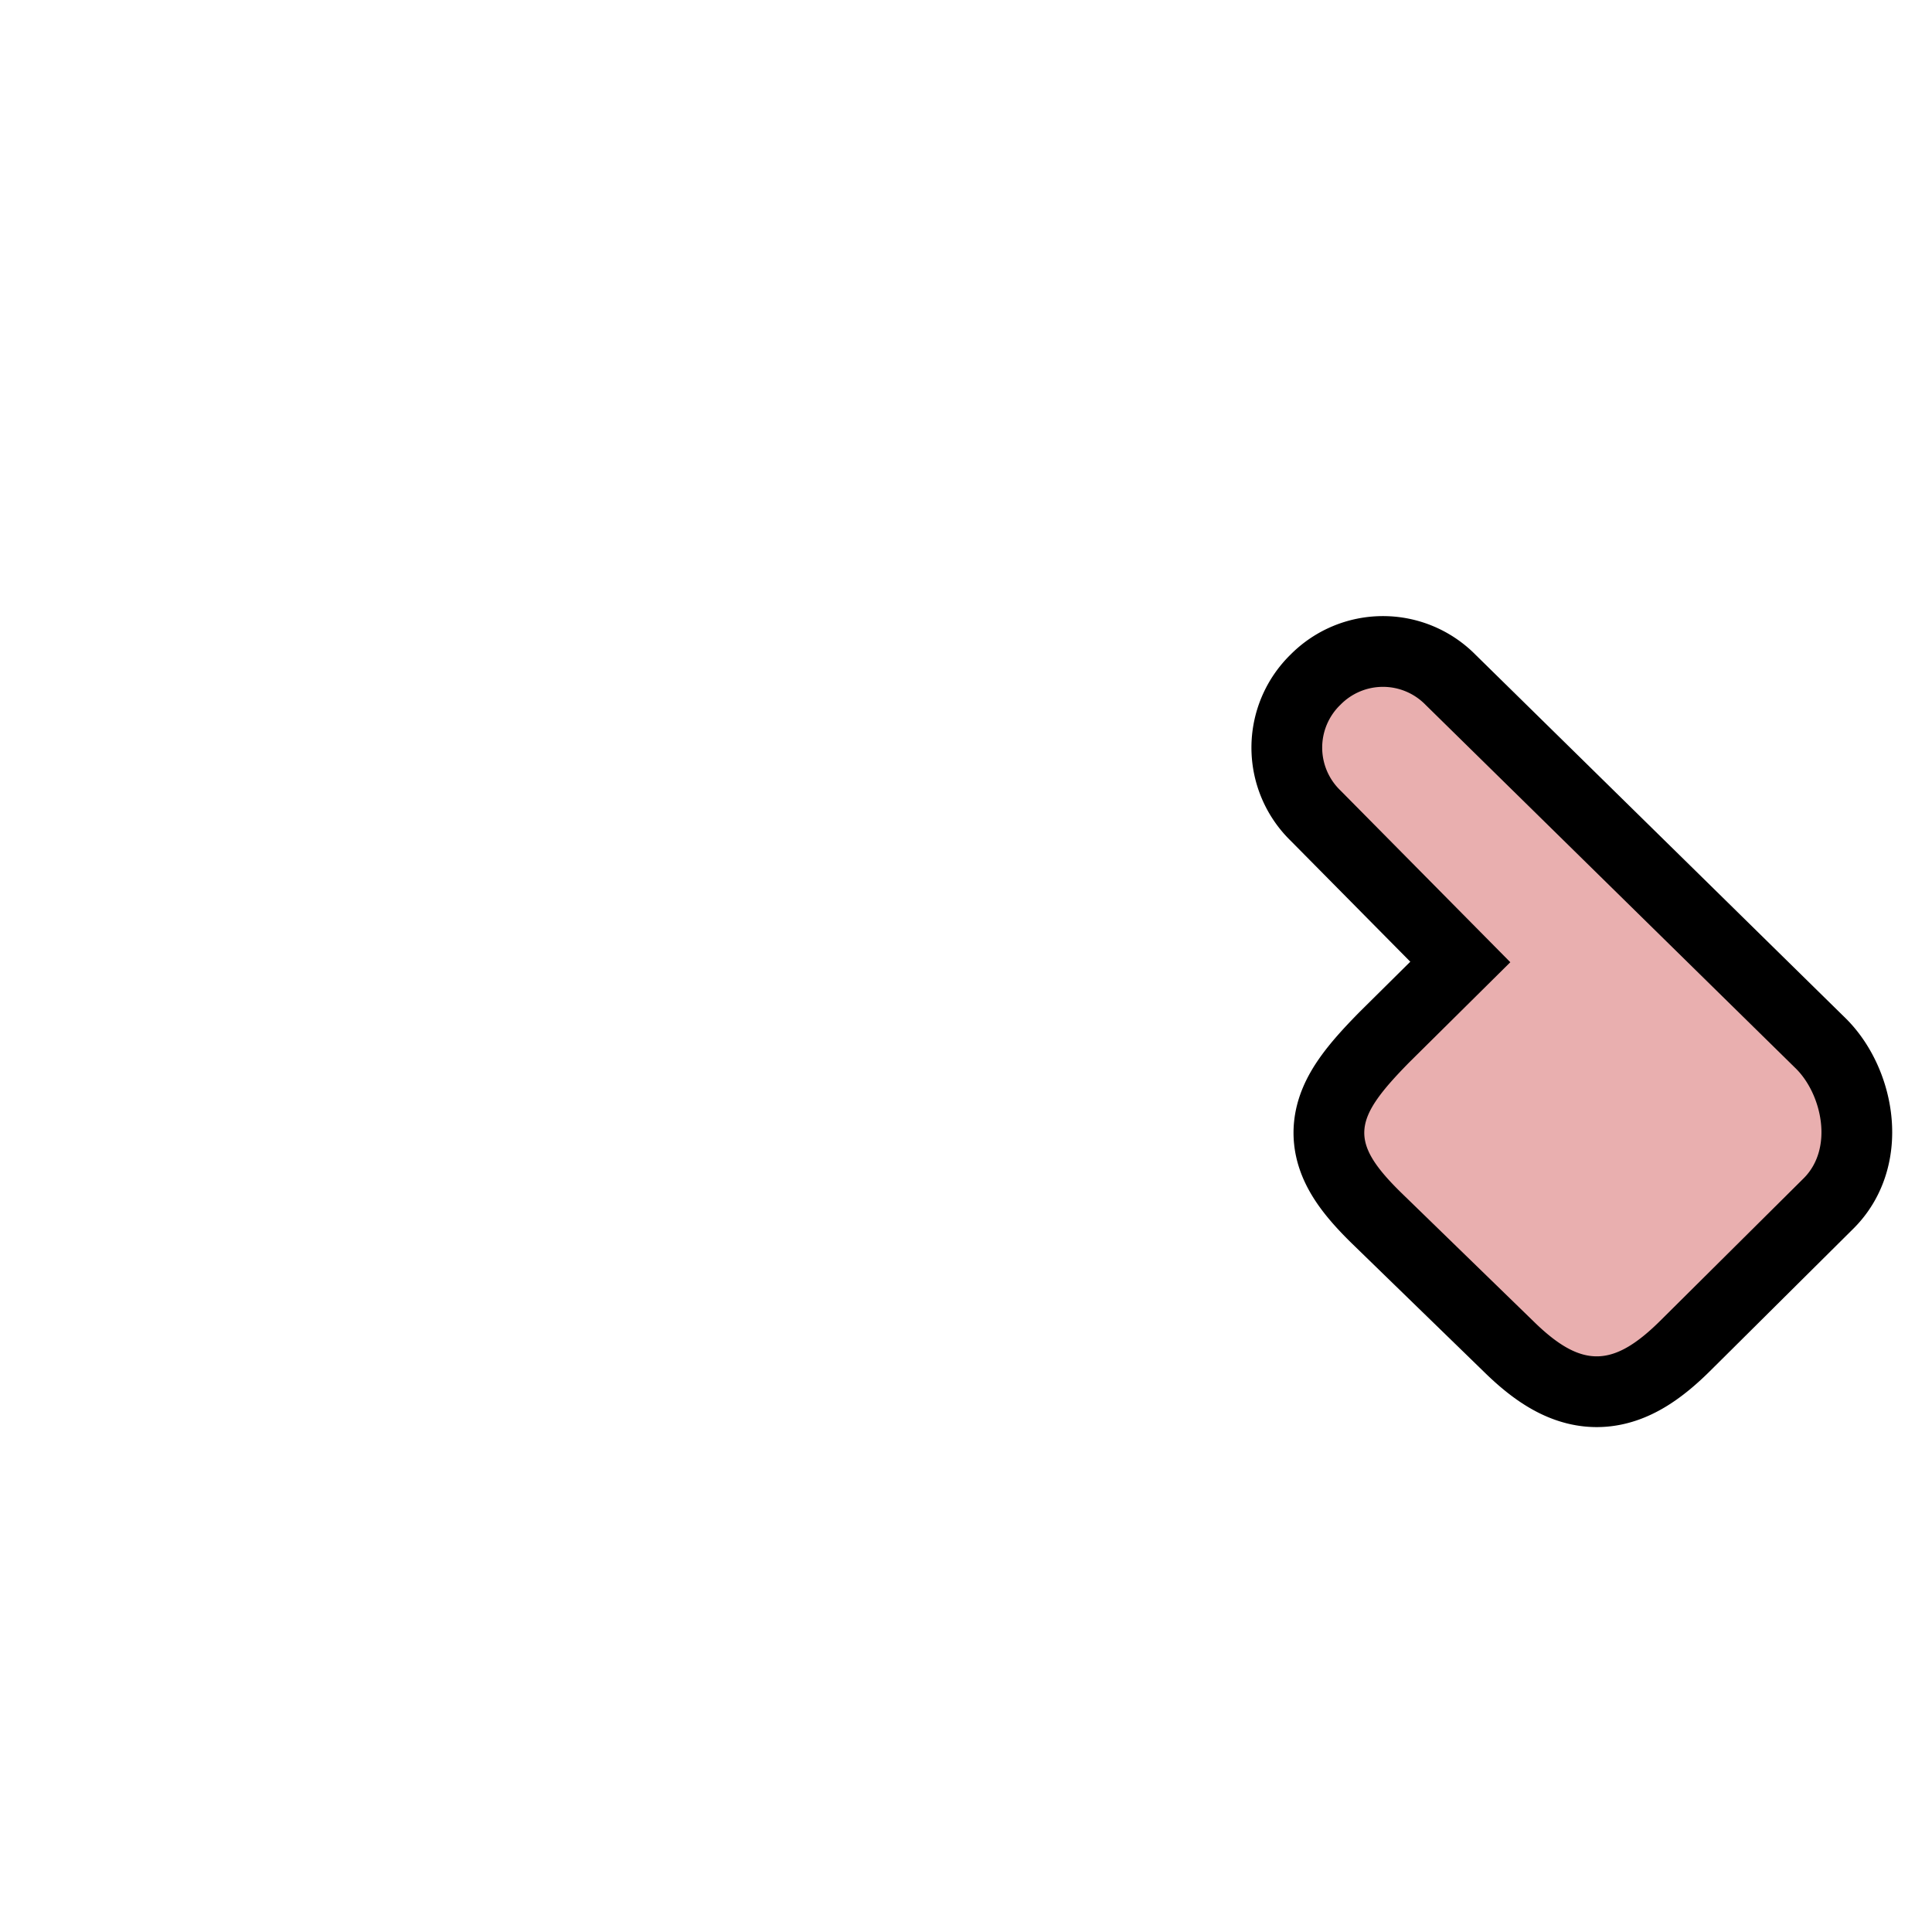 <svg xmlns="http://www.w3.org/2000/svg" viewBox="0 0 2048 2048">
  <defs>
    <filter id="paw_whitener" width="1.5" height="1.5" x="-0.25" y="-0.25">
      <feComponentTransfer>
         <feFuncR type="linear" slope="0.5" intercept="0.5" />
         <feFuncG type="linear" slope="0.5" intercept="0.5" />
         <feFuncB type="linear" slope="0.5" intercept="0.5" />
      </feComponentTransfer>
    </filter>
  </defs>
  <style>
    .fur{fill:#e3dedb}.paw{fill:#e9afaf}.outline{stroke:#000}
  </style>
  <path id="hand_outline" class="outline" stroke-linejoin="round" stroke-width="150" paint-order="markers stroke fill" d="M1511 747a63 63 0 0 0-90 0 63 63 0 0 0 0 91l180 182-107 106c-59 60-65 83-9 138l143 139c50 48 83 46 133-4l151-150c32-32 19-89-8-116z"/>
  <path id="hand" class="paw" filter="url(#paw_whitener)" stroke-linejoin="round" stroke-width="150" paint-order="markers stroke fill" d="M1511 747a63 63 0 0 0-90 0 63 63 0 0 0 0 91l180 182-107 106c-59 60-65 83-9 138l143 139c50 48 83 46 133-4l151-150c32-32 19-89-8-116z"/>
</svg>